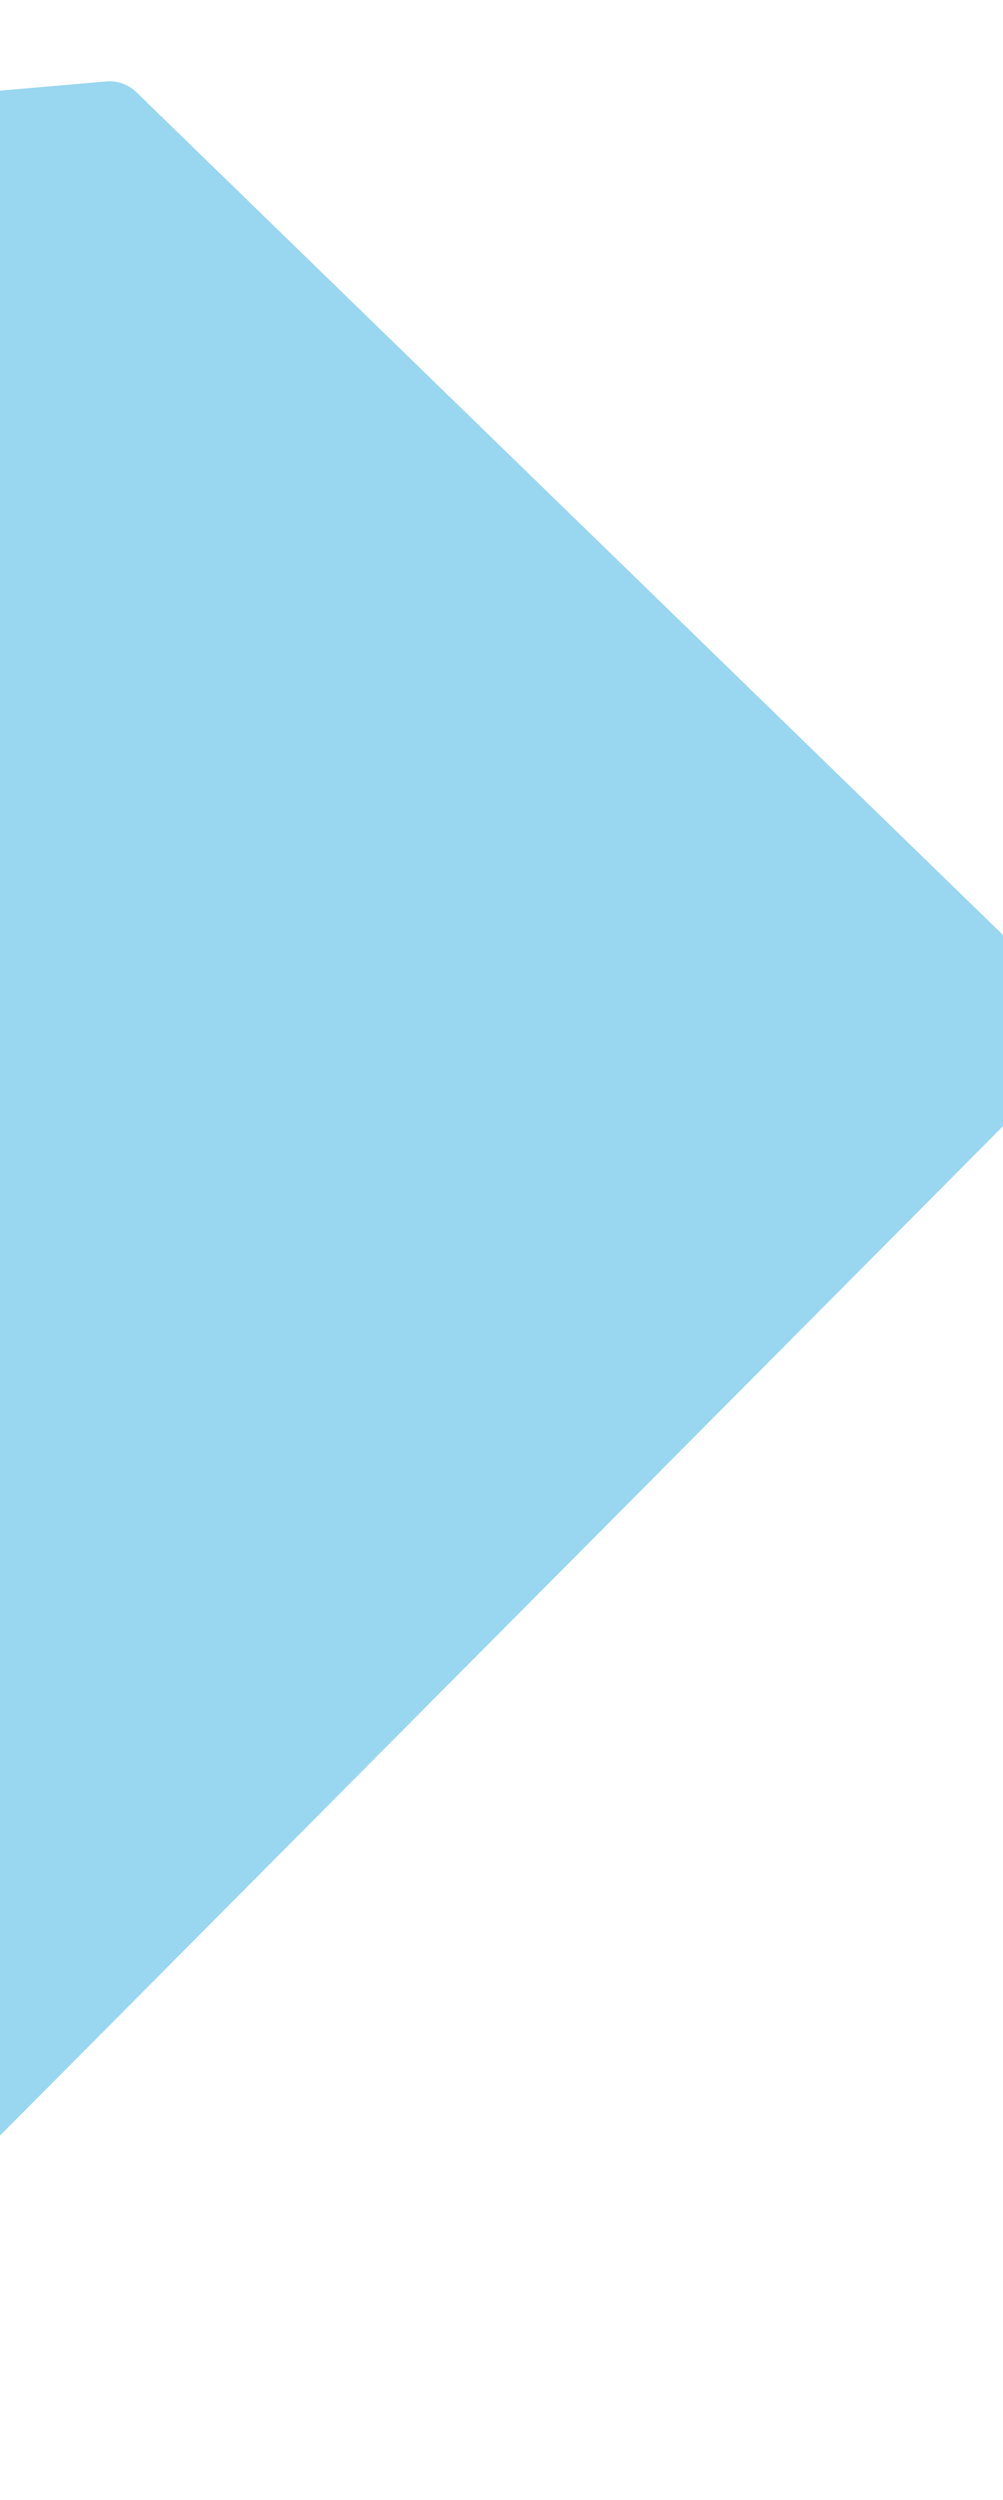<svg width="265" height="660" viewBox="0 0 265 660" fill="none" xmlns="http://www.w3.org/2000/svg">
    <style type="text/css">
        <![CDATA[
        .moon-wrap {
        -webkit-animation: moon-wrap-anim 2s cubic-bezier(0.445, 0.05, 0.55, 0.95) alternate infinite;
        animation: moon-wrap-anim 2s cubic-bezier(0.445, 0.05, 0.55, 0.95) alternate infinite;
        }
        @-webkit-keyframes moon-wrap-anim {
        0% { -webkit-transform: translate(0, 0px); }
        100% { -webkit-transform: translate(0, -15px); }
        }
        @keyframes moon-wrap-anim {
        0% { transform: translate(0, 0px); }
        100% { transform: translate(0, -15px); }
        }
        .moon {
        -webkit-transform-origin: 30.5% 30.5%; -webkit-animation: moon-anim 2s cubic-bezier(0.445, 0.05, 0.55, 0.95) alternate infinite;
        transform-origin: 30.5% 30.5%; animation: moon-anim 2s cubic-bezier(0.445, 0.05, 0.55, 0.95) alternate infinite;
        }
        @-webkit-keyframes moon-anim {
        0% { -webkit-transform: rotate(0deg); }
        100% { -webkit-transform: rotate(6deg); }
        }
        @keyframes moon-anim {
        0% { transform: rotate(0deg); }
        100% { transform: rotate(6deg); }
        }
        #twinkle {
        -webkit-transform-origin: 16.5% 17%; -webkit-animation: twinkle-anim 1.5s cubic-bezier(0.445, 0.05, 0.55, 0.95) infinite;
        transform-origin: 16.5% 17%; animation: twinkle-anim 1.5s cubic-bezier(0.445, 0.05, 0.55, 0.95) infinite;
        }
        @-webkit-keyframes twinkle-anim {
        0% { -webkit-transform: scale(1); }
        40% { -webkit-transform: scale(0.9); }
        100% { -webkit-transform: scale(1); }
        }
        @keyframes twinkle-anim {
        0% { transform: scale(1); }
        40% { transform: scale(0.9); }
        100% { transform: scale(1); }
        }
 
    .sun-core {
        -webkit-transform-origin: 38% 38%; -webkit-animation: sun-core-anim 1.5s cubic-bezier(0.445, 0.05, 0.55, 0.95) alternate infinite;
        transform-origin: 38% 38%; animation: sun-core-anim 1.5s cubic-bezier(0.445, 0.05, 0.55, 0.95) alternate infinite;
        }
        @-webkit-keyframes sun-core-anim {
        0% { -webkit-transform: scale(1); }
        100% { -webkit-transform: scale(0.95); }
        }
        @keyframes sun-core-anim {
        0% { transform: scale(1); }
        100% { transform: scale(0.95); }
        }
        .sun-shine {
        -webkit-transform-origin: 38% 38%; -webkit-animation: sun-shine-anim 1.5s cubic-bezier(0.445, 0.05, 0.55, 0.95) alternate infinite;
        transform-origin: 38% 38%; animation: sun-shine-anim 1.5s cubic-bezier(0.445, 0.05, 0.55, 0.95) alternate infinite;
        }
        @-webkit-keyframes sun-shine-anim {
        0% { -webkit-transform: scale(1); }
        100% { -webkit-transform: scale(0.9); }
        }
        @keyframes sun-shine-anim {
        0% { transform: scale(1); }
        100% { transform: scale(0.9); }
        }
    ]]>
      </style>
<path class="sun-core" transform="translate(22, 21)" fill-rule="evenodd" clip-rule="evenodd" d="M-149.117 656.298C-145.224 660.289 -138.954 660.364 -135.127 656.516L261.411 257.776C265.314 253.851 265.171 247.363 261.094 243.402L14.057 3.36C11.932 1.295 9.043 0.25 6.152 0.499L-428.371 38.013C-433.848 38.486 -437.784 43.395 -437.093 48.936C-407.332 287.884 -301.635 499.952 -149.117 656.298Z" fill="#0099D8" fill-opacity="0.4"/>
</svg>
